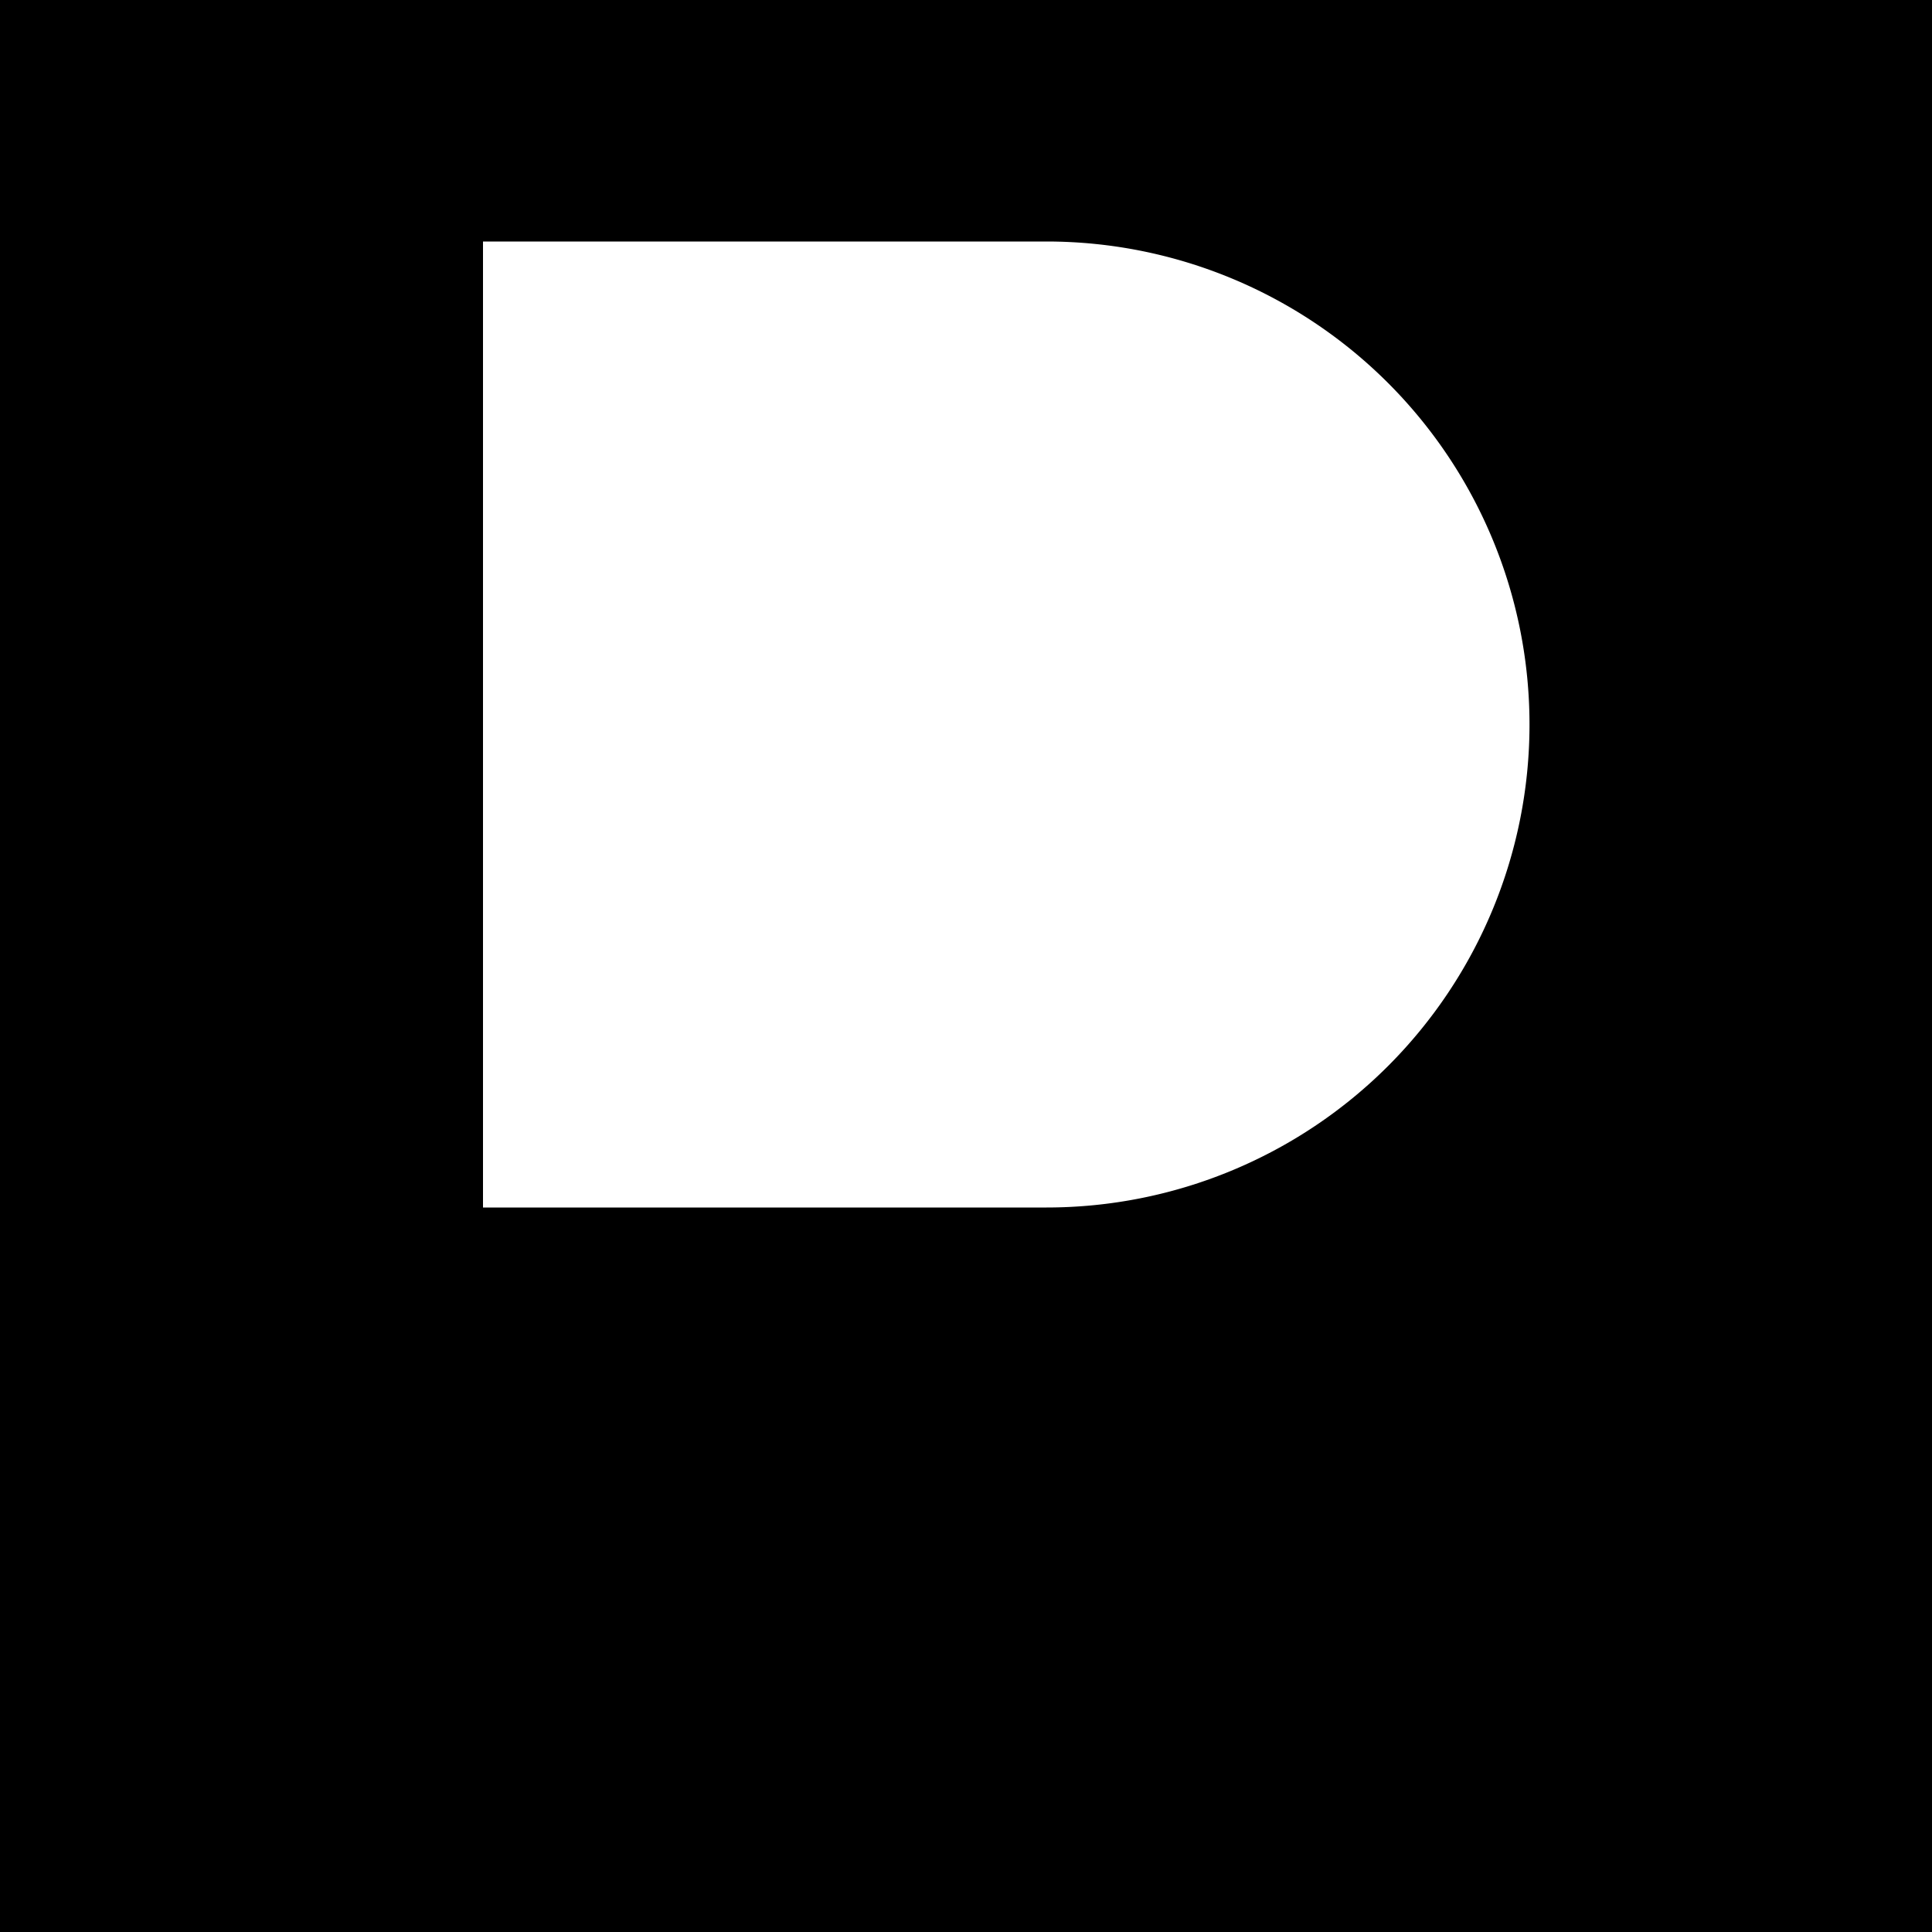<svg xmlns="http://www.w3.org/2000/svg" width="24" height="24" viewBox="0 0 24 24" fill="none">
  <!-- Background rectangle -->
  <rect width="24" height="24" fill="black" />
  <!-- D logo -->
  <path d="M7 4h6a5 5 0 0 1 0 10H7V4z" fill="white" />
  <path d="M7 4h6a5 5 0 0 1 0 10H7V4z" stroke="white" stroke-width="2" />
</svg>